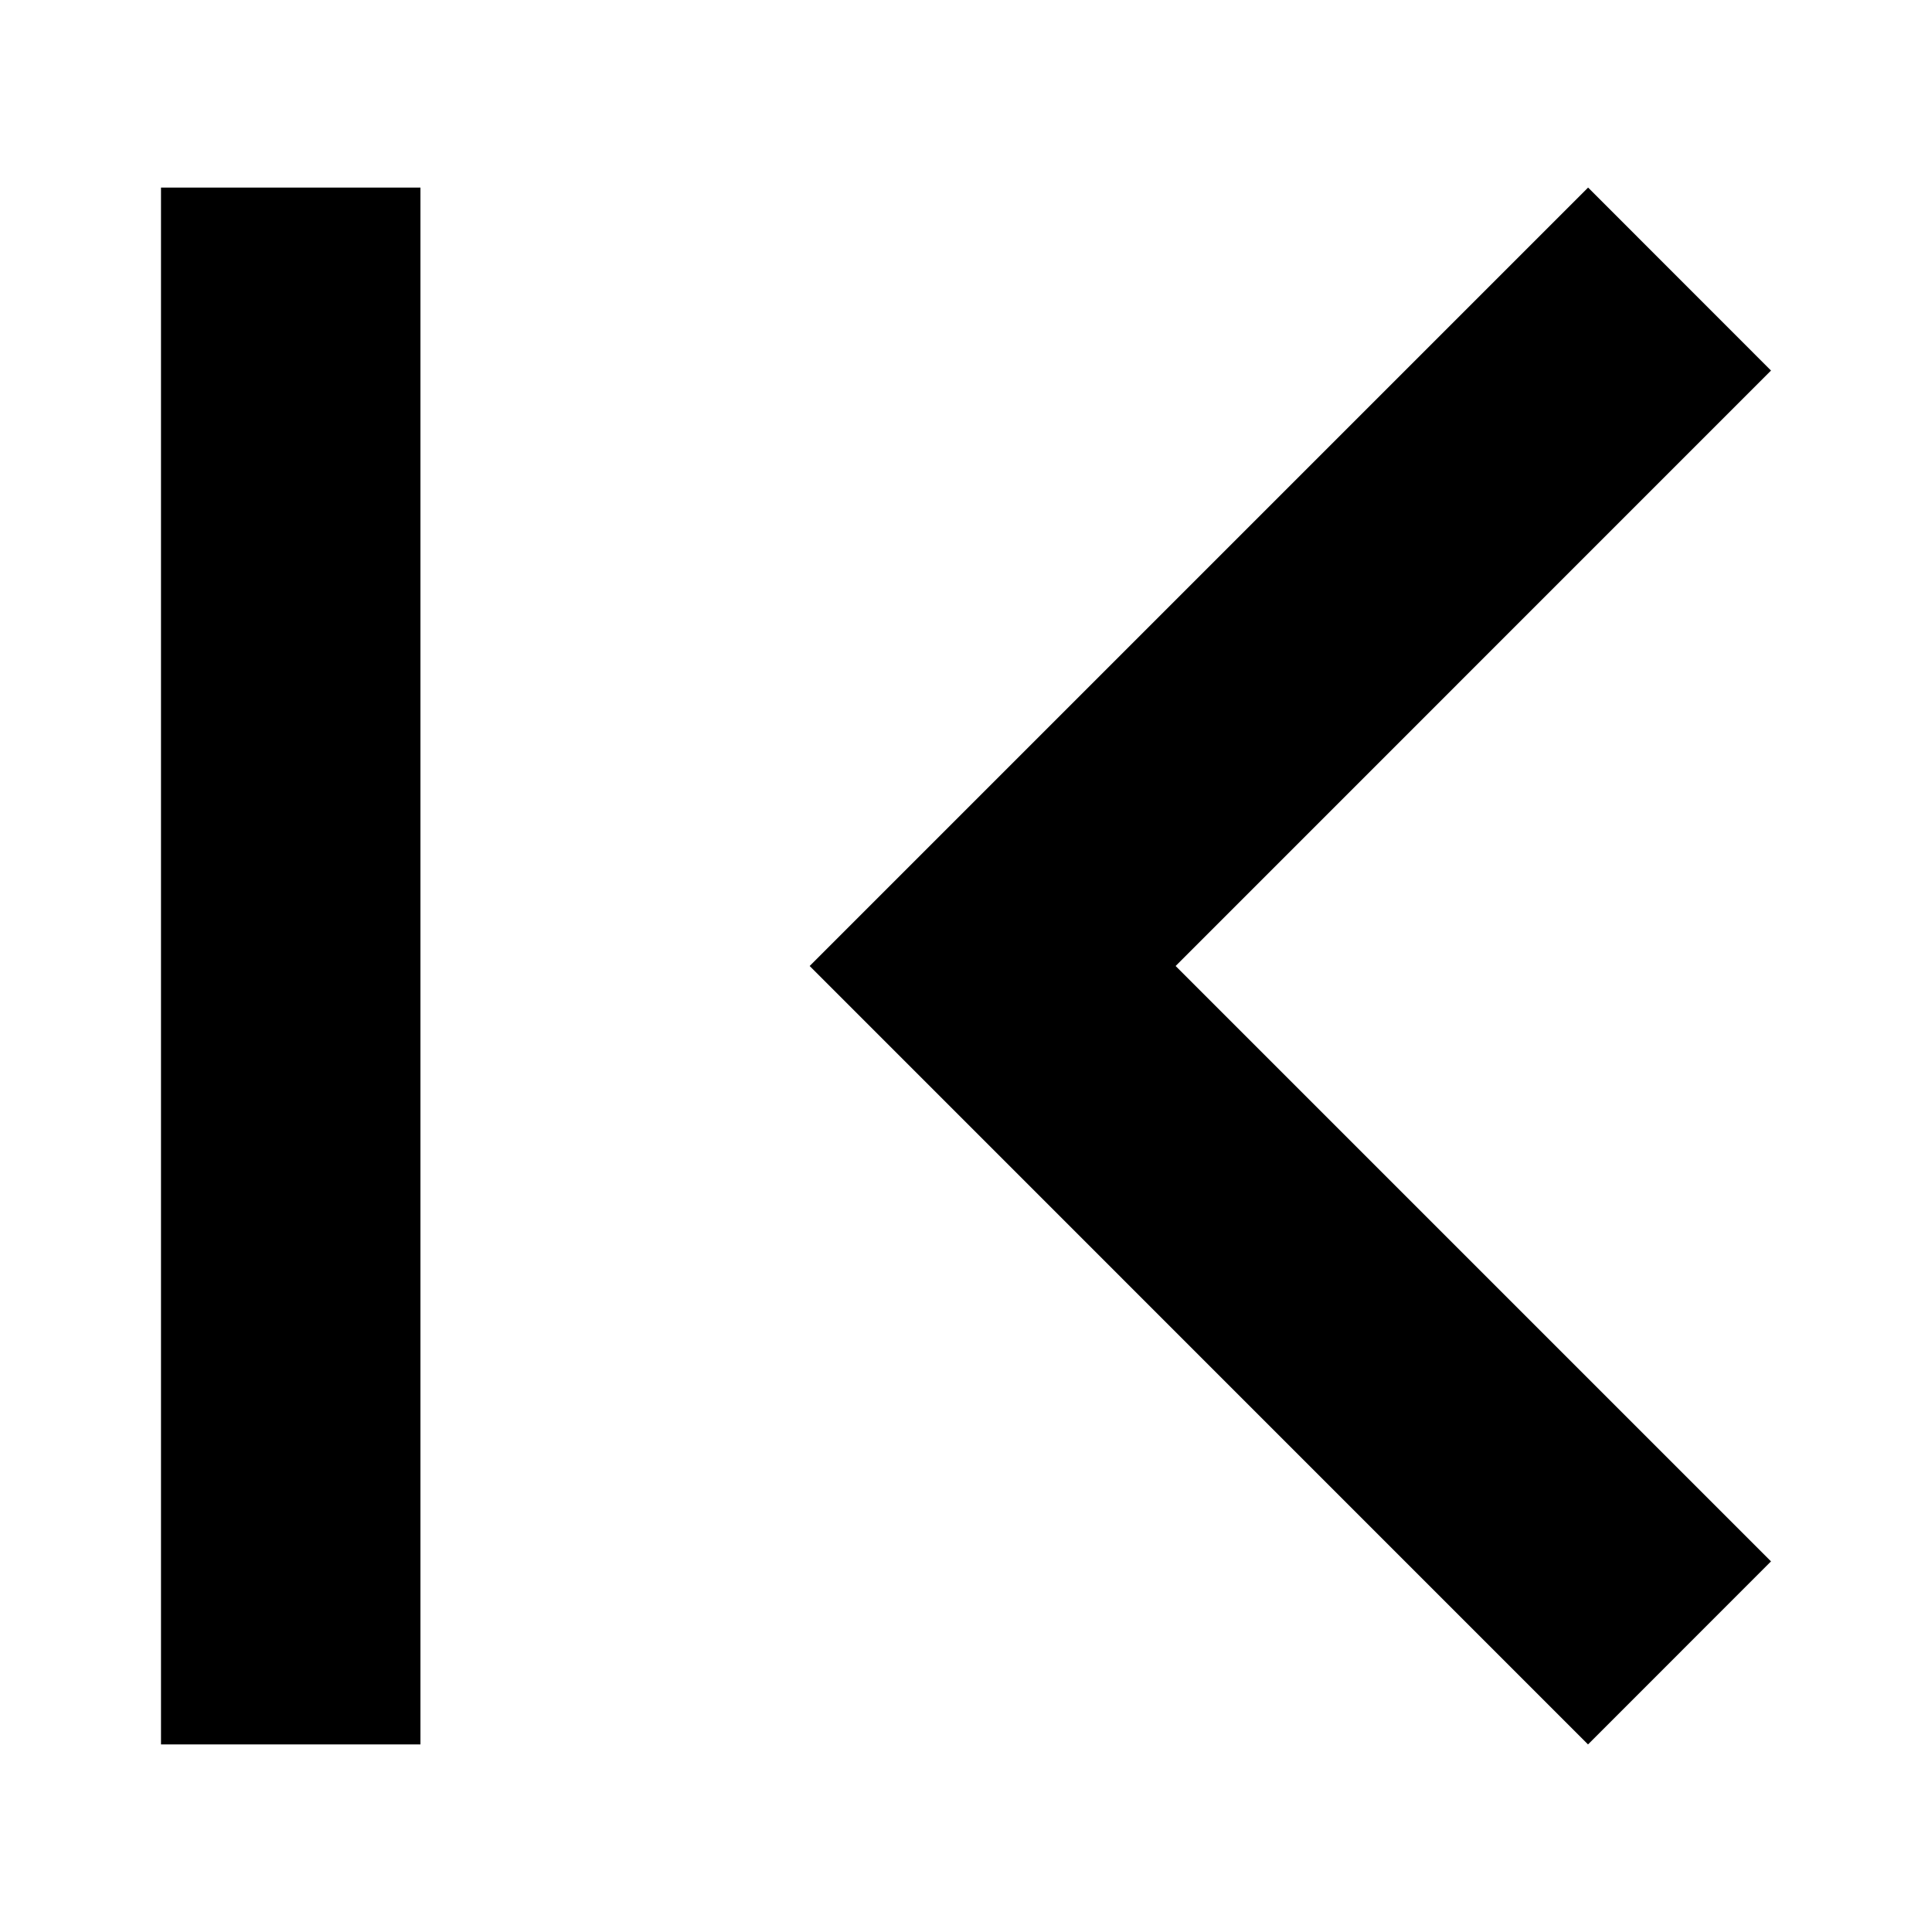 <svg version="1.1" id="icon_page_first" xmlns="http://www.w3.org/2000/svg" xmlns:xlink="http://www.w3.org/1999/xlink" x="0px"
	 y="0px" width="24px" height="24px" viewBox="0 0 24 24" enable-background="new 0 0 24 24" xml:space="preserve">
<path d="M22,19.396L14.604,12L22,4.603L19.728,2.33L10.058,12l9.669,9.67L22,19.396z M2,2.33h3.223v19.34H2V2.33z"/>
</svg>
